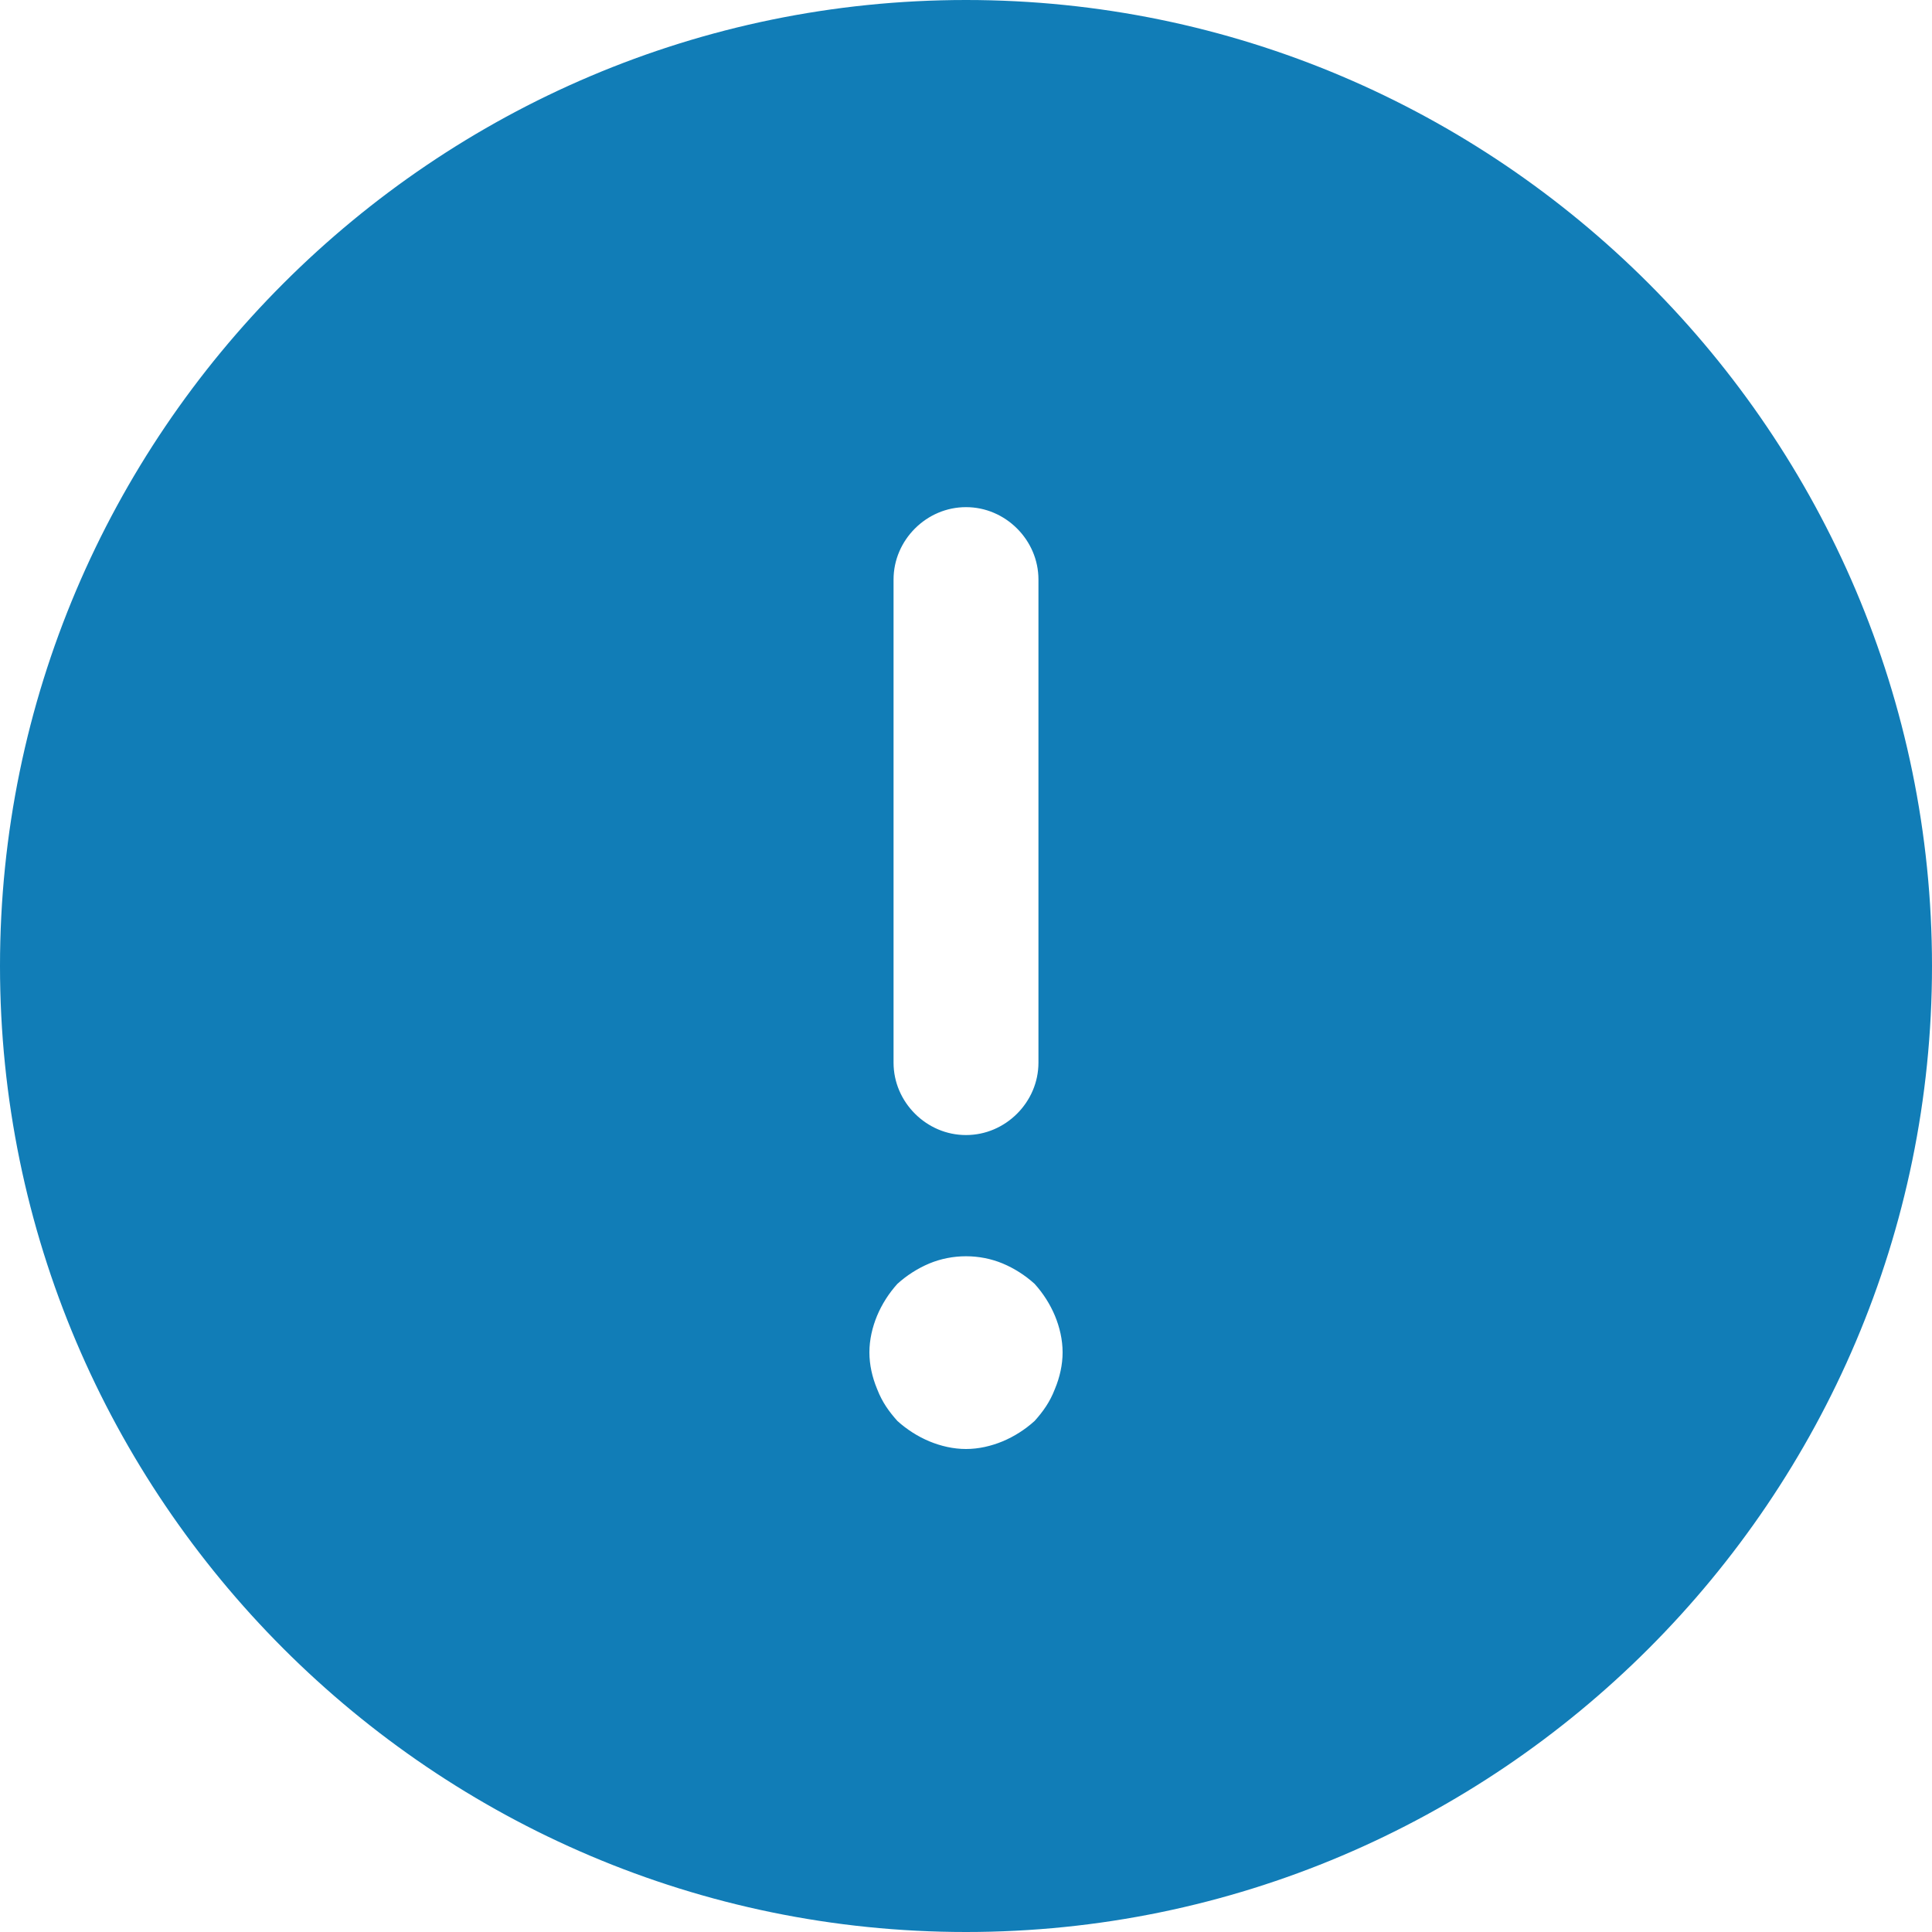 <svg width="20" height="20" viewBox="0 0 20 20" fill="none" xmlns="http://www.w3.org/2000/svg">
<path d="M11.044 15.082L11.064 15.064L11.082 15.044C11.198 14.915 11.306 14.766 11.384 14.566C11.454 14.396 11.5 14.203 11.5 14C11.5 13.794 11.453 13.599 11.382 13.428C11.309 13.254 11.208 13.096 11.082 12.956L11.064 12.936L11.044 12.918C10.904 12.792 10.746 12.691 10.572 12.618C10.209 12.467 9.791 12.467 9.428 12.618C9.254 12.691 9.096 12.792 8.956 12.918L8.936 12.936L8.918 12.956C8.792 13.096 8.691 13.254 8.618 13.428C8.547 13.599 8.5 13.794 8.5 14C8.5 14.203 8.546 14.396 8.616 14.566C8.694 14.766 8.802 14.915 8.918 15.044L8.936 15.064L8.956 15.082C9.096 15.208 9.254 15.309 9.428 15.382C9.599 15.453 9.794 15.5 10 15.5C10.206 15.5 10.401 15.453 10.572 15.382C10.746 15.309 10.904 15.208 11.044 15.082ZM0.5 10C0.5 4.766 4.766 0.5 10 0.5C15.234 0.5 19.5 4.766 19.5 10C19.5 15.234 15.234 19.5 10 19.5C4.766 19.5 0.5 15.234 0.5 10ZM10 4.75C9.314 4.75 8.75 5.314 8.75 6V11C8.75 11.686 9.314 12.25 10 12.25C10.686 12.25 11.25 11.686 11.25 11V6C11.25 5.314 10.686 4.75 10 4.75Z" fill="#117DB7" stroke="#117DB7"/>
</svg>

